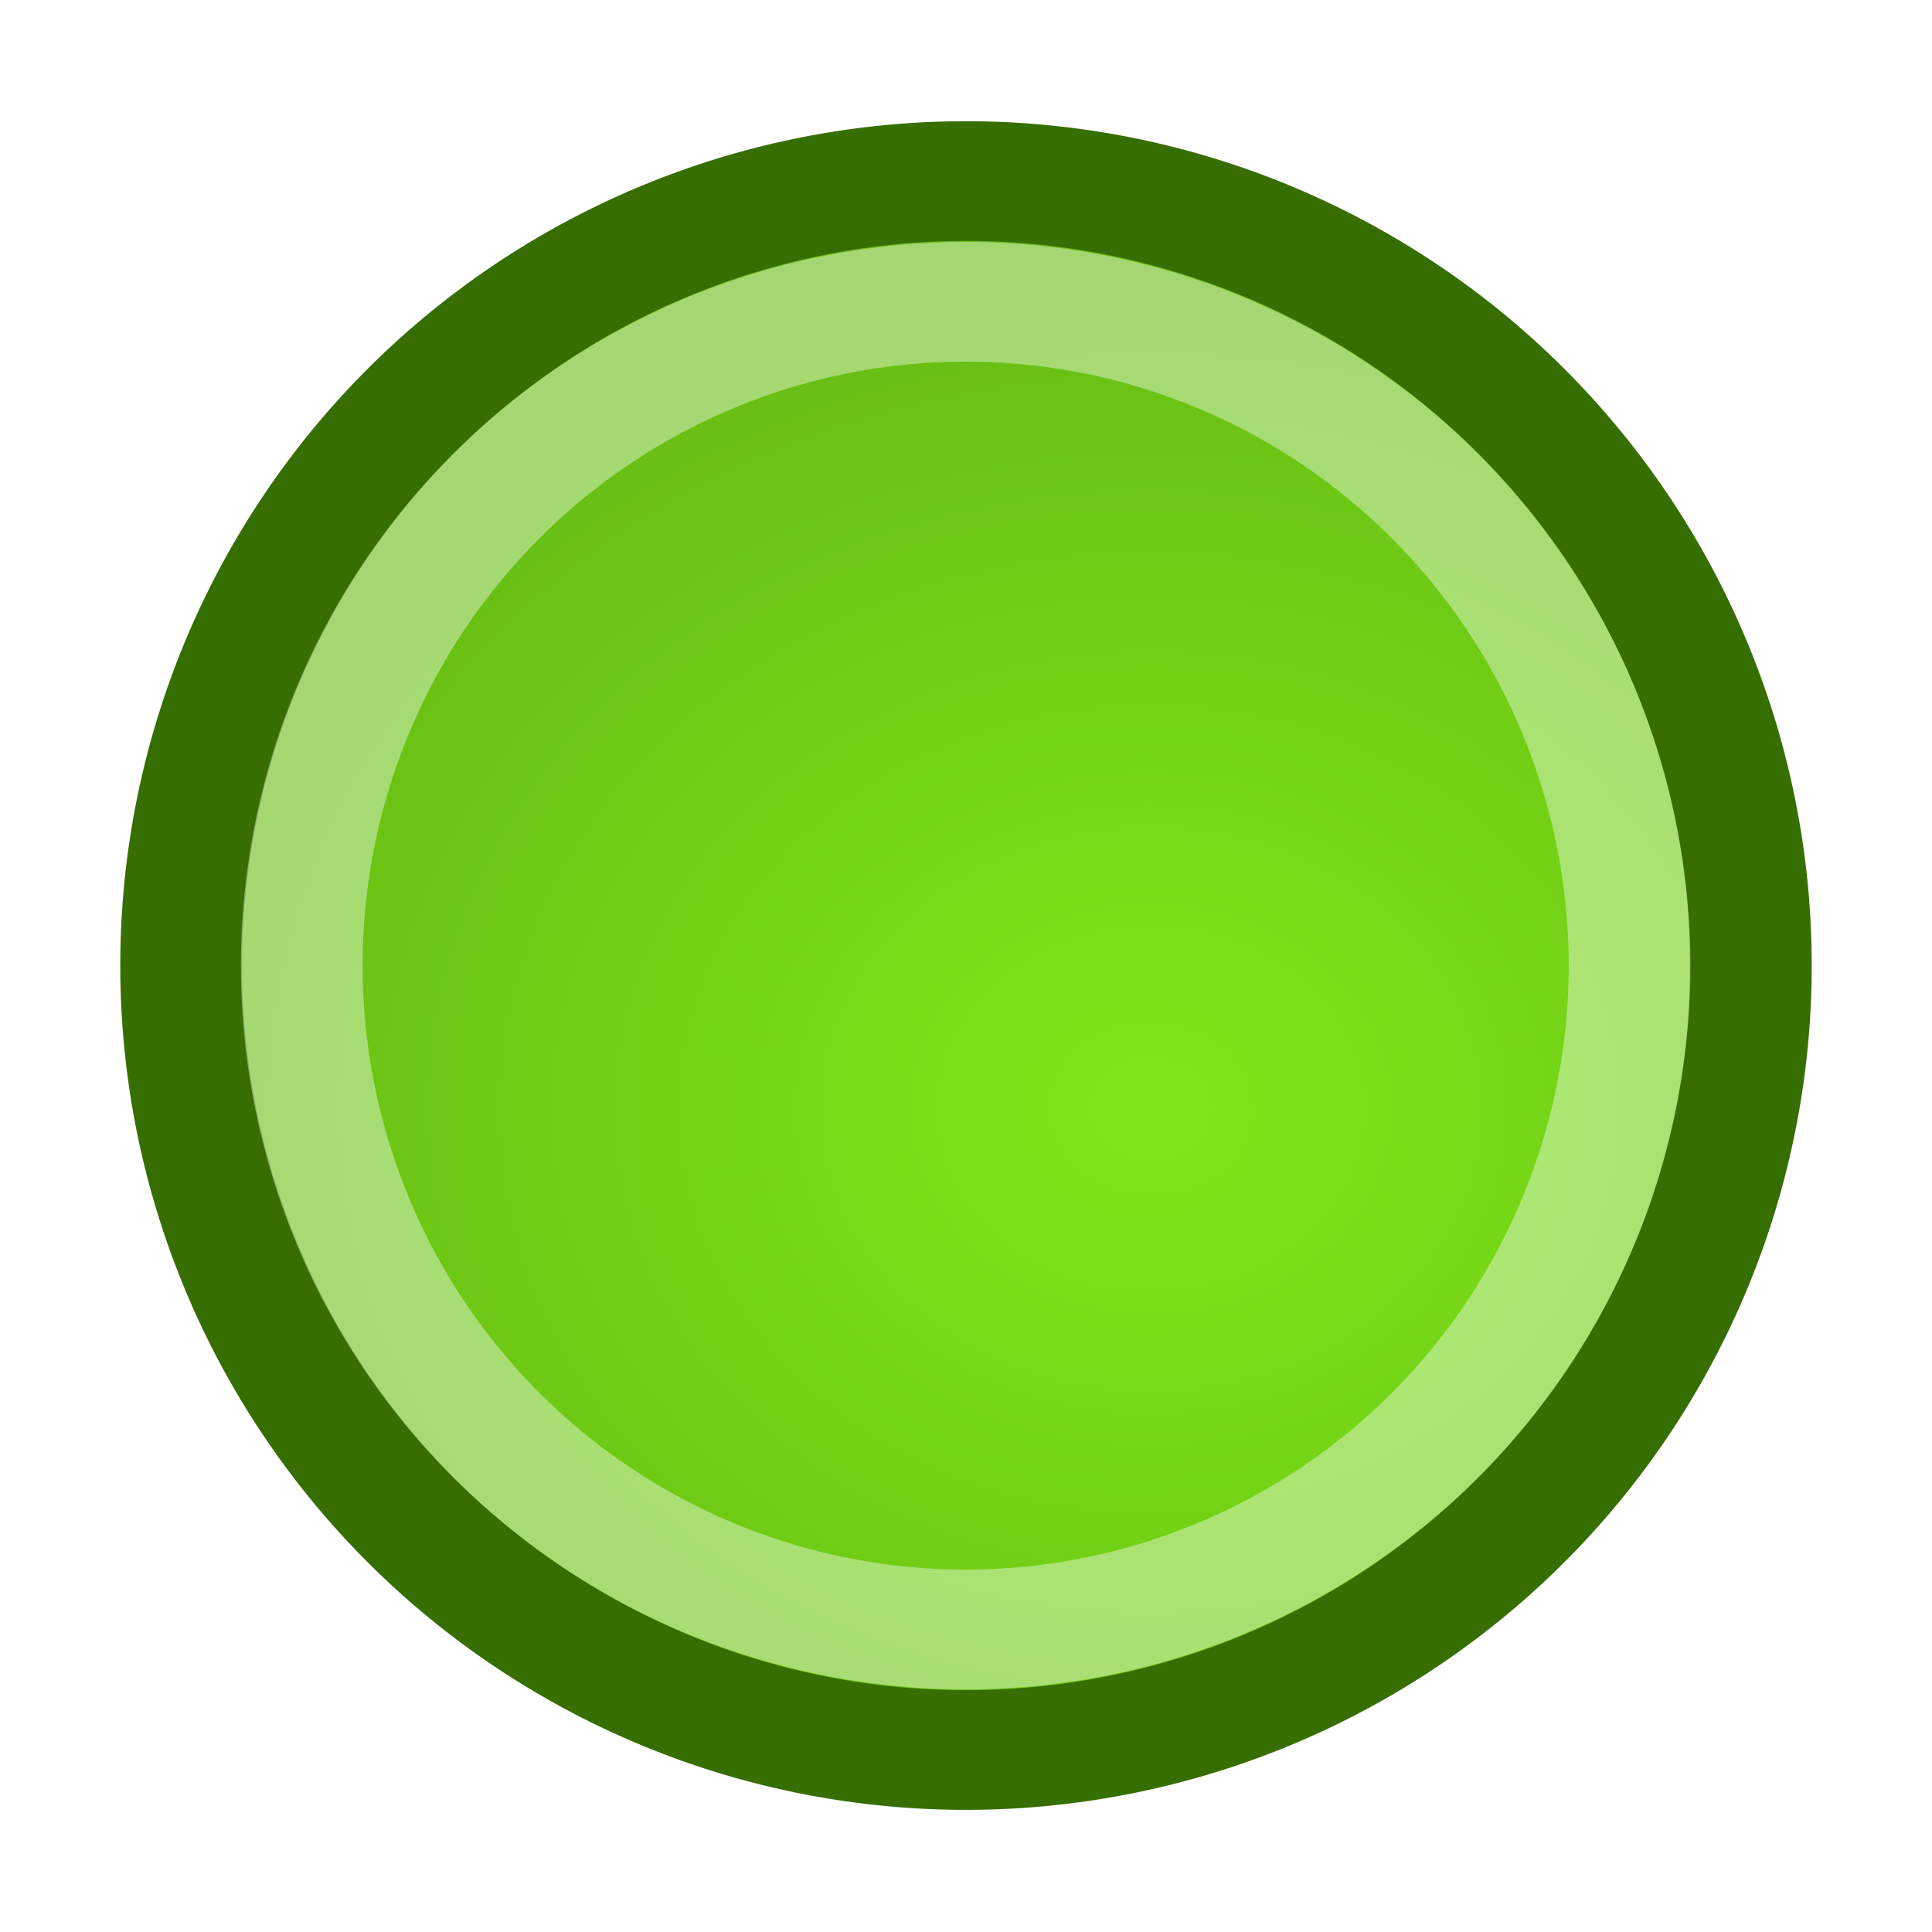 <?xml version="1.0" encoding="UTF-8" standalone="no"?>
<!-- Created with Inkscape (http://www.inkscape.org/) -->

<svg
   xmlns:dc="http://purl.org/dc/elements/1.1/"
   xmlns:cc="http://creativecommons.org/ns#"
   xmlns:rdf="http://www.w3.org/1999/02/22-rdf-syntax-ns#"
   xmlns:svg="http://www.w3.org/2000/svg"
   xmlns="http://www.w3.org/2000/svg"
   xmlns:xlink="http://www.w3.org/1999/xlink"
   xmlns:sodipodi="http://sodipodi.sourceforge.net/DTD/sodipodi-0.dtd"
   xmlns:inkscape="http://www.inkscape.org/namespaces/inkscape"
   width="16px"
   height="16px"
   id="svg4908"
   sodipodi:version="0.32"
   inkscape:version="0.47 r22583"
   sodipodi:docname="user-available.svg"
   inkscape:output_extension="org.inkscape.output.svg.inkscape"
   inkscape:export-filename="/home/andreas/project/gossip/16x16/status-avaible.png"
   inkscape:export-xdpi="90"
   inkscape:export-ydpi="90"
   sodipodi:modified="true"
   version="1.1">
  <defs
     id="defs4910">
    <inkscape:perspective
       sodipodi:type="inkscape:persp3d"
       inkscape:vp_x="0 : 8 : 1"
       inkscape:vp_y="0 : 1000 : 0"
       inkscape:vp_z="16 : 8 : 1"
       inkscape:persp3d-origin="8 : 5.3333333 : 1"
       id="perspective13" />
    <linearGradient
       inkscape:collect="always"
       id="linearGradient5899">
      <stop
         style="stop-color:#7fe719;stop-opacity:1"
         offset="0"
         id="stop5901" />
      <stop
         style="stop-color:#67bc13;stop-opacity:1"
         offset="1"
         id="stop5903" />
    </linearGradient>
    <radialGradient
       inkscape:collect="always"
       xlink:href="#linearGradient5899"
       id="radialGradient5905"
       cx="9.466"
       cy="8.984"
       fx="9.466"
       fy="8.984"
       r="6.747"
       gradientTransform="matrix(1.167,-3.2679277e-3,2.7524467e-3,1.015,-1.622,-0.202)"
       gradientUnits="userSpaceOnUse" />
    <filter
       id="filter2819"
       inkscape:label="Desaturate"
       x="0"
       y="0"
       width="1"
       height="1"
       inkscape:menu="Color"
       inkscape:menu-tooltip="Render in shades of gray by reducing saturation to zero"
       color-interpolation-filters="sRGB">
      <feColorMatrix
         id="feColorMatrix2821"
         type="saturate"
         values="0" />
    </filter>
  </defs>
  <sodipodi:namedview
     id="base"
     pagecolor="#ffffff"
     bordercolor="#666666"
     borderopacity="1.0"
     inkscape:pageopacity="0.0"
     inkscape:pageshadow="2"
     inkscape:zoom="22.197802"
     inkscape:cx="14.452639"
     inkscape:cy="6.4458104"
     inkscape:current-layer="layer1"
     showgrid="false"
     inkscape:grid-bbox="true"
     inkscape:document-units="px"
     inkscape:window-width="1398"
     inkscape:window-height="969"
     inkscape:window-x="0"
     inkscape:window-y="26"
     inkscape:window-maximized="0" />
  <g
     id="layer1"
     inkscape:label="Layer 1"
     inkscape:groupmode="layer">
    <path
       sodipodi:type="arc"
       style="opacity:1;fill:url(#radialGradient5905);fill-opacity:1;stroke:#376e01;stroke-width:0.971;stroke-linecap:round;stroke-linejoin:round;stroke-miterlimit:4;stroke-dasharray:none;stroke-dashoffset:0;stroke-opacity:1;filter:url(#filter2819)"
       id="path4926"
       sodipodi:cx="7.9737625"
       sodipodi:cy="7.7221532"
       sodipodi:rx="6.2618814"
       sodipodi:ry="6.3632426"
       d="M 14.236 7.722 A 6.262 6.363 0 1 1  1.712,7.722 A 6.262 6.363 0 1 1  14.236 7.722 z"
       transform="matrix(1.038,0,0,1.021,-0.277,0.112)" />
    <path
       sodipodi:type="arc"
       style="opacity:0.4;fill:none;fill-opacity:1;stroke:#ffffff;stroke-width:1.148;stroke-linecap:round;stroke-linejoin:round;stroke-miterlimit:4;stroke-dasharray:none;stroke-dashoffset:0;stroke-opacity:1"
       id="path5897"
       sodipodi:cx="7.9737625"
       sodipodi:cy="7.7221532"
       sodipodi:rx="6.2618814"
       sodipodi:ry="6.3632426"
       d="M 14.236 7.722 A 6.262 6.363 0 1 1  1.712,7.722 A 6.262 6.363 0 1 1  14.236 7.722 z"
       transform="matrix(0.878,0,0,0.864,0.996,1.325)" />
  </g>
</svg>
